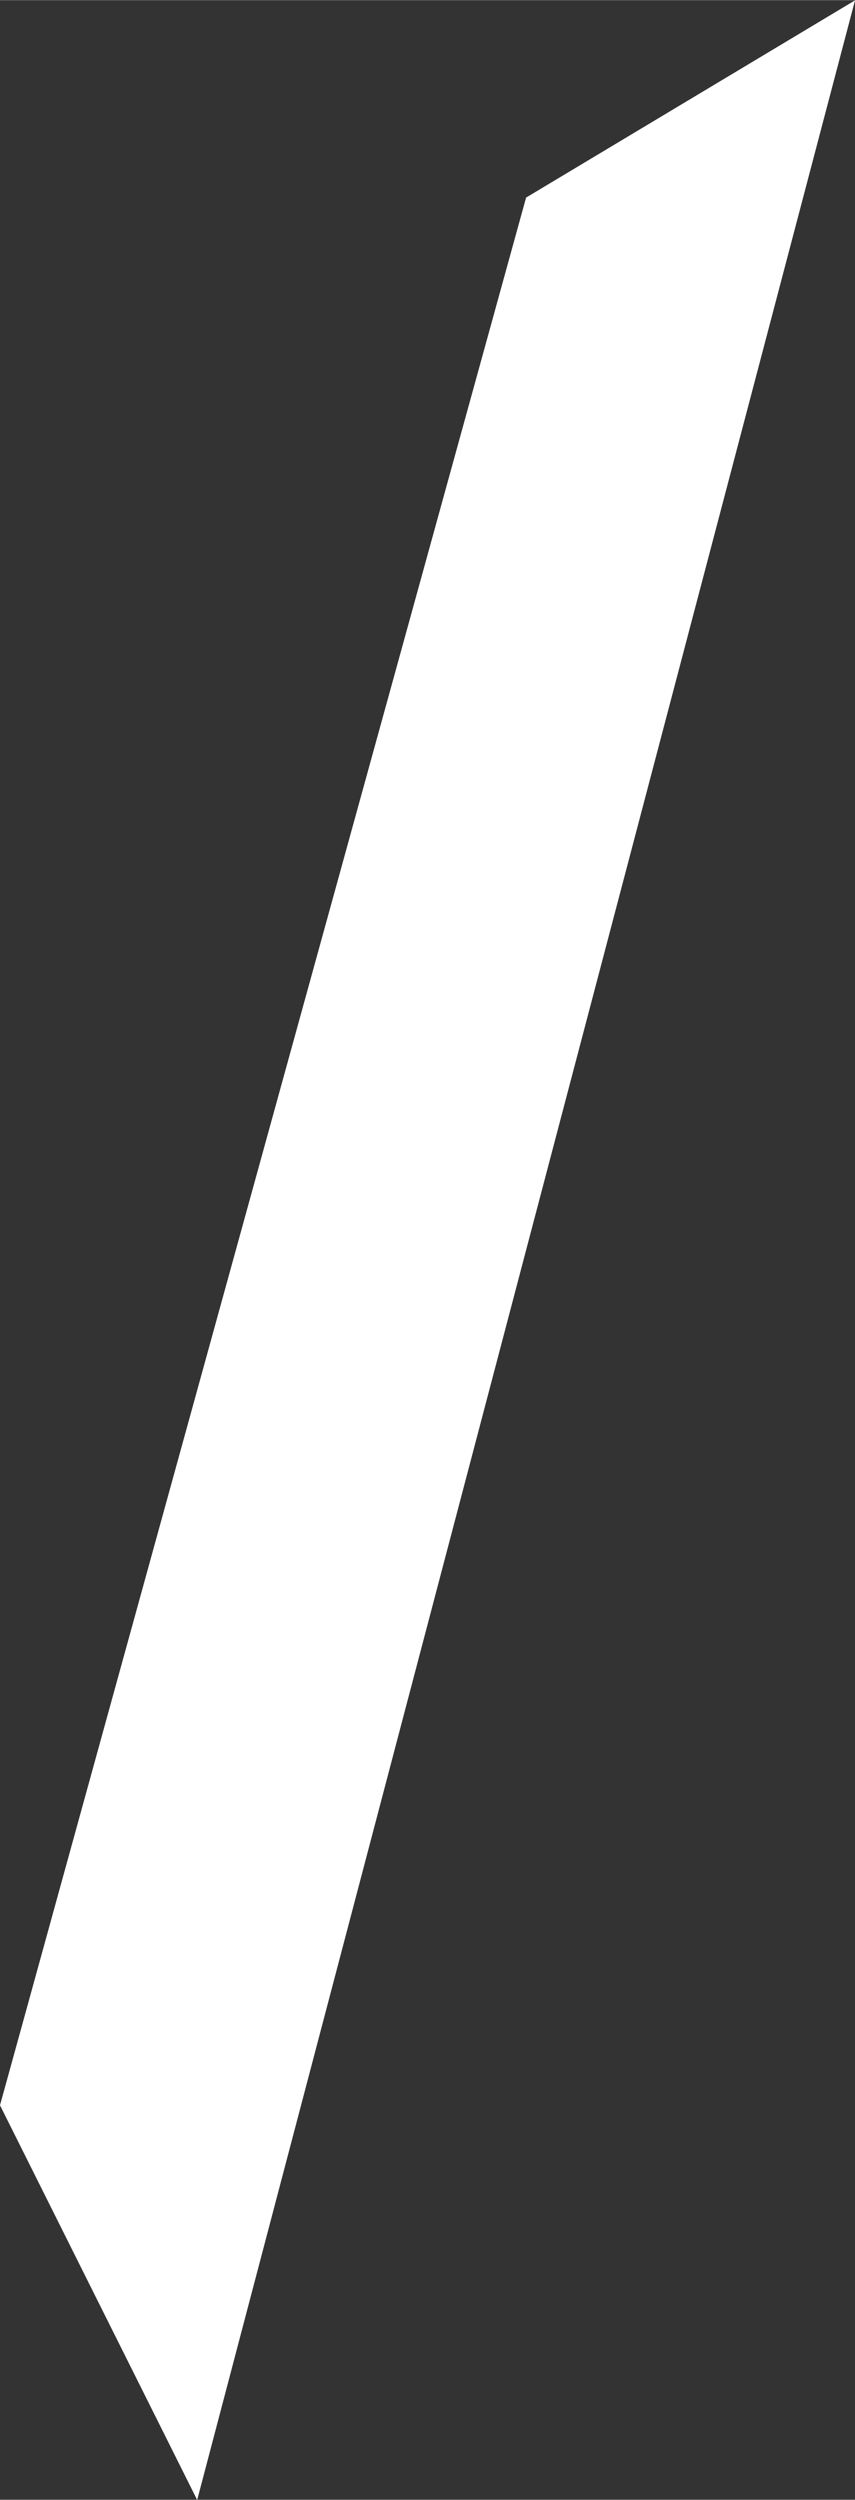 <?xml version="1.0" encoding="UTF-8" standalone="no"?>
<!-- Created with Inkscape (http://www.inkscape.org/) -->

<svg
   id="svg5"
   version="1.1"
   viewBox="0 0 4.128 12.065"
   height="45.6"
   width="15.6"
   xmlns="http://www.w3.org/2000/svg"
   xmlns:svg="http://www.w3.org/2000/svg">
  <rect x="0" y="0" width="4.128" height="12.065" fill="#333333" stroke="none"/>
  <defs
     id="defs2" />
  <g
     id="layer4"
     transform="translate(-8.255,-0.317)">
    <path
       style="display:inline;fill:#ffffff;fill-opacity:1;stroke:#fcfcfc;stroke-width:0;stroke-dasharray:none"
       d="M 12.383,0.318 9.207,12.383 8.255,10.478 10.795,1.27 Z"
       id="path41840-8" />
  </g>
</svg>
